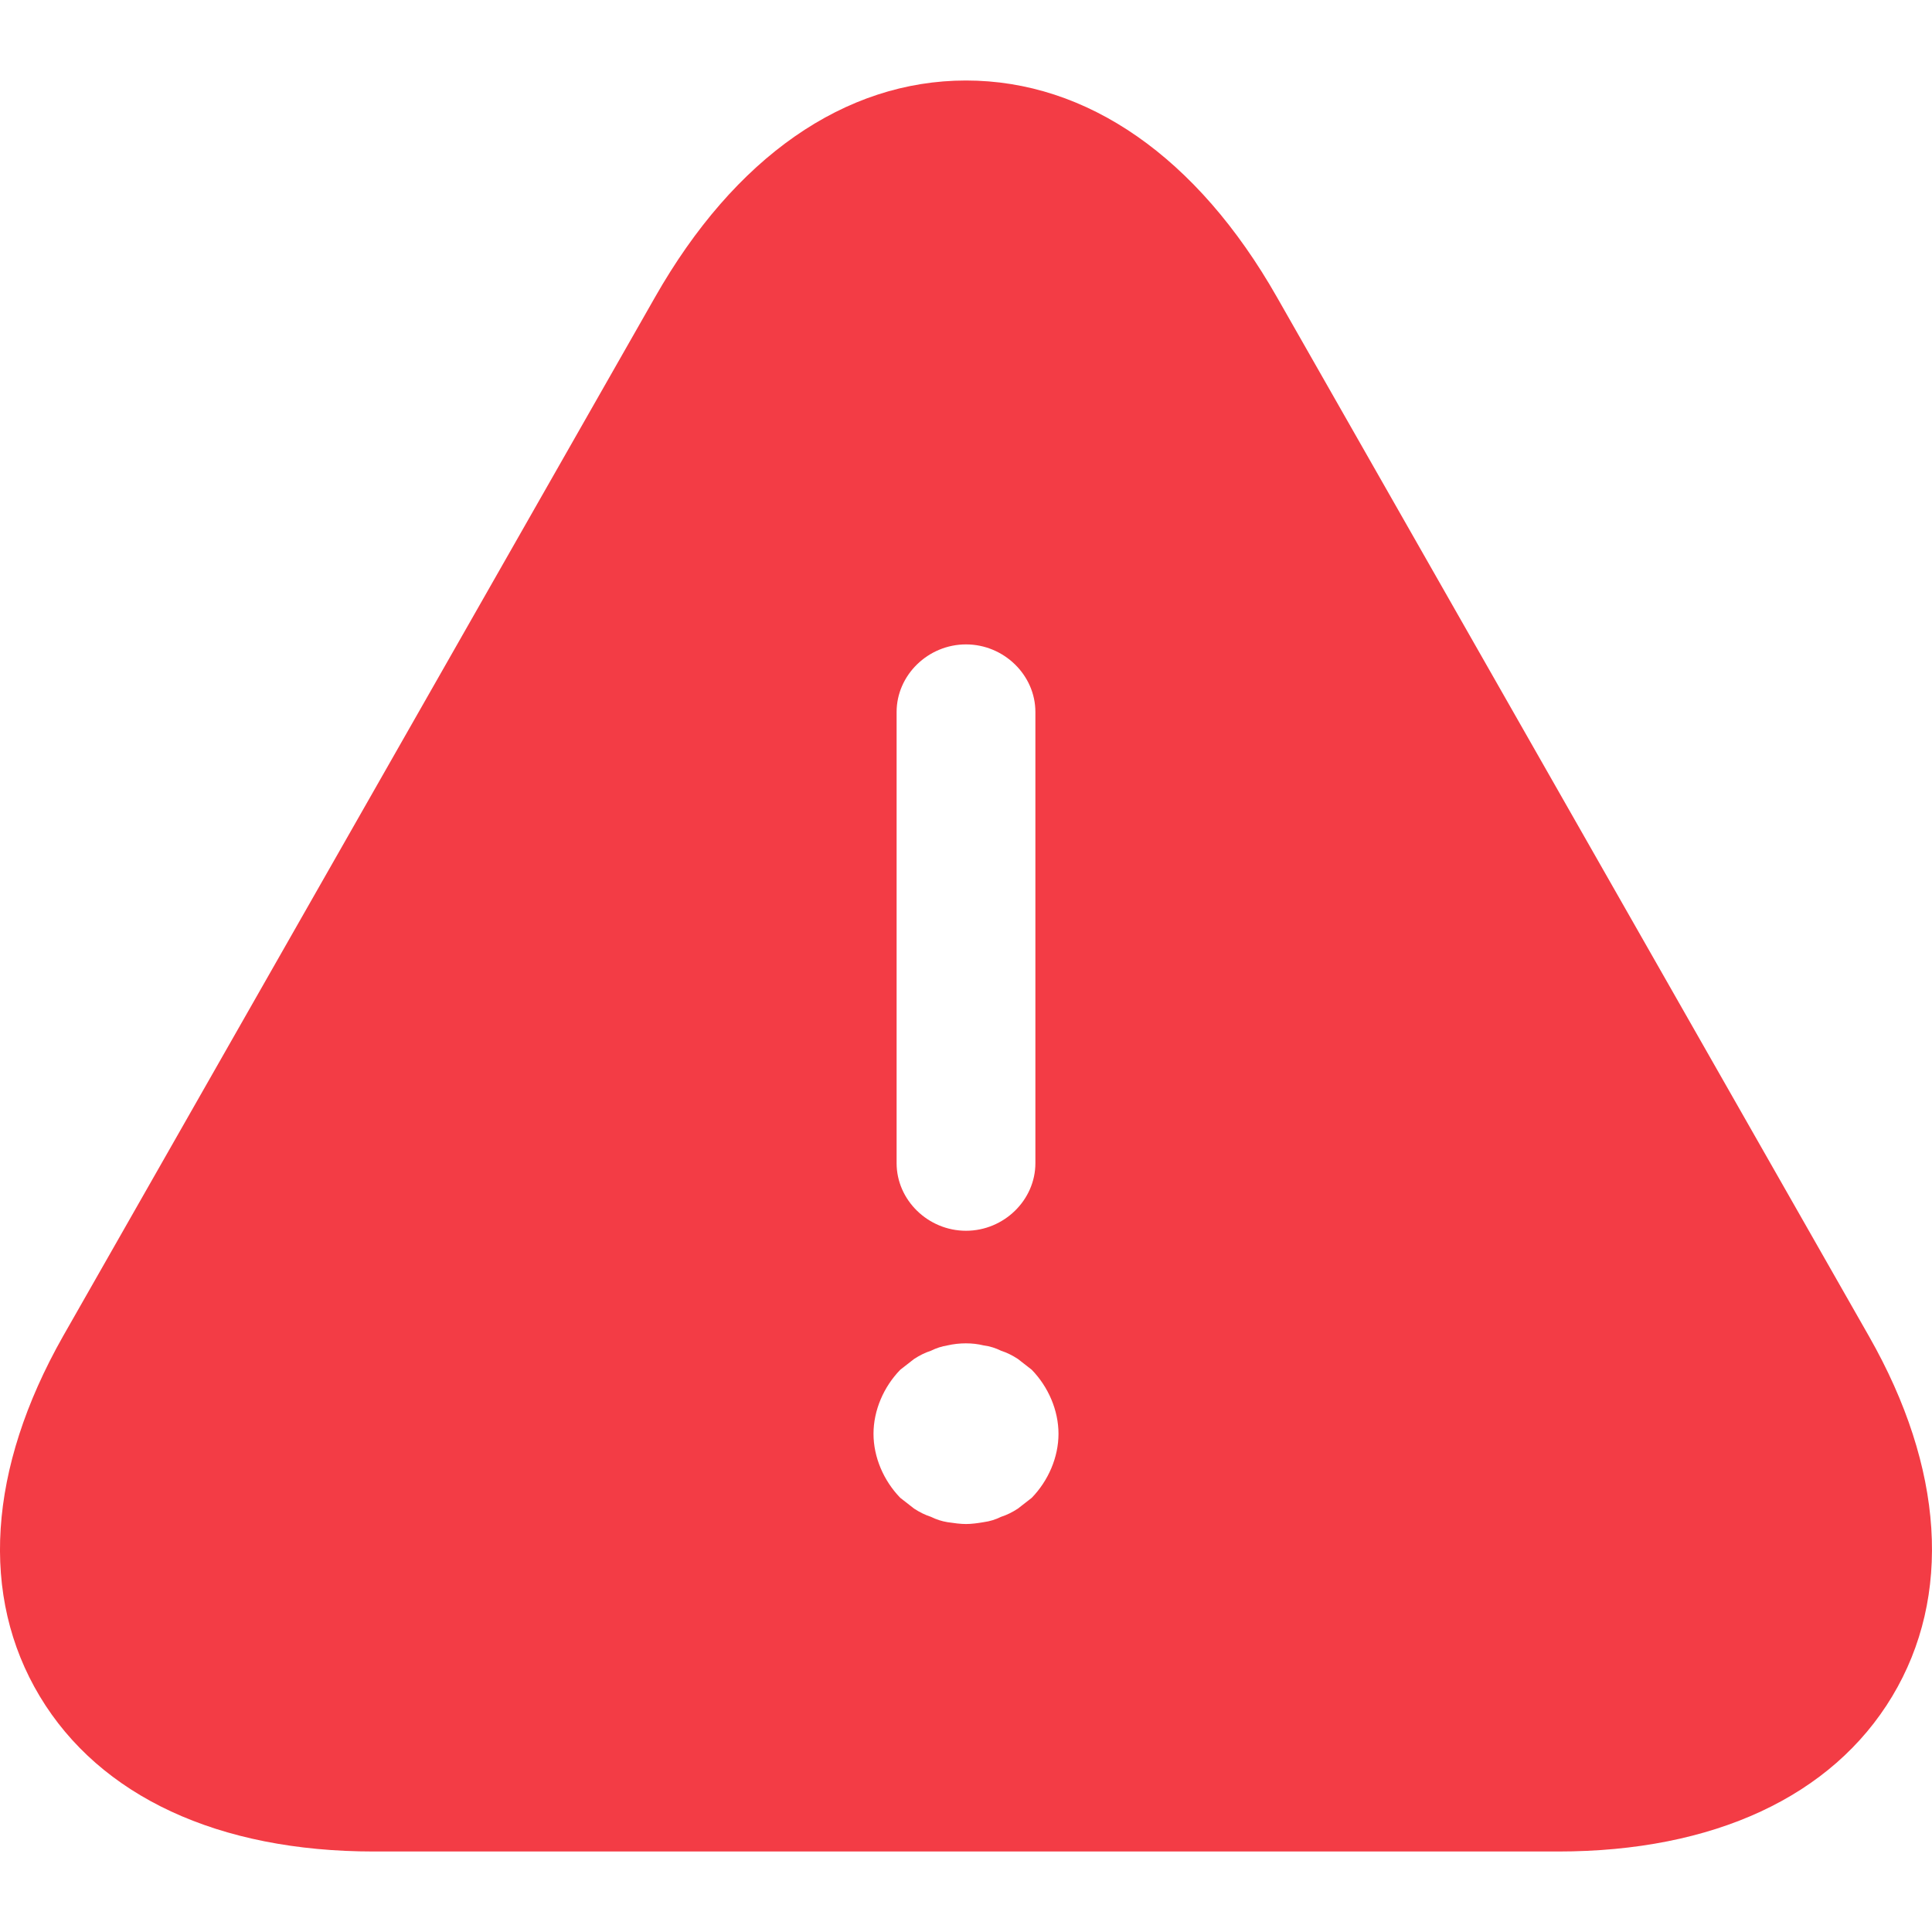<svg width="24" height="24" viewBox="0 0 24 24" fill="none" xmlns="http://www.w3.org/2000/svg"><path d="M23.218 16.601L15.862 3.69C14.874 1.953 13.506 1 12 1C10.494 1 9.126 1.953 8.138 3.69L0.782 16.601C-0.15 18.248 -0.253 19.828 0.494 21.072C1.241 22.316 2.713 23 4.644 23H19.356C21.287 23 22.759 22.316 23.506 21.072C24.253 19.828 24.149 18.237 23.218 16.601ZM11.138 8.845C11.138 8.386 11.529 8.005 12 8.005C12.471 8.005 12.862 8.386 12.862 8.845V14.449C12.862 14.908 12.471 15.289 12 15.289C11.529 15.289 11.138 14.908 11.138 14.449V8.845ZM12.816 18.607C12.759 18.652 12.701 18.696 12.644 18.741C12.575 18.786 12.506 18.82 12.437 18.842C12.368 18.876 12.299 18.898 12.218 18.909C12.149 18.921 12.069 18.932 12 18.932C11.931 18.932 11.851 18.921 11.77 18.909C11.701 18.898 11.632 18.876 11.563 18.842C11.494 18.82 11.425 18.786 11.356 18.741C11.299 18.696 11.241 18.652 11.184 18.607C10.977 18.394 10.851 18.102 10.851 17.811C10.851 17.52 10.977 17.228 11.184 17.015C11.241 16.971 11.299 16.926 11.356 16.881C11.425 16.836 11.494 16.802 11.563 16.78C11.632 16.746 11.701 16.724 11.77 16.713C11.919 16.679 12.081 16.679 12.218 16.713C12.299 16.724 12.368 16.746 12.437 16.78C12.506 16.802 12.575 16.836 12.644 16.881C12.701 16.926 12.759 16.971 12.816 17.015C13.023 17.228 13.149 17.52 13.149 17.811C13.149 18.102 13.023 18.394 12.816 18.607Z" fill="#F33C45"/></svg>